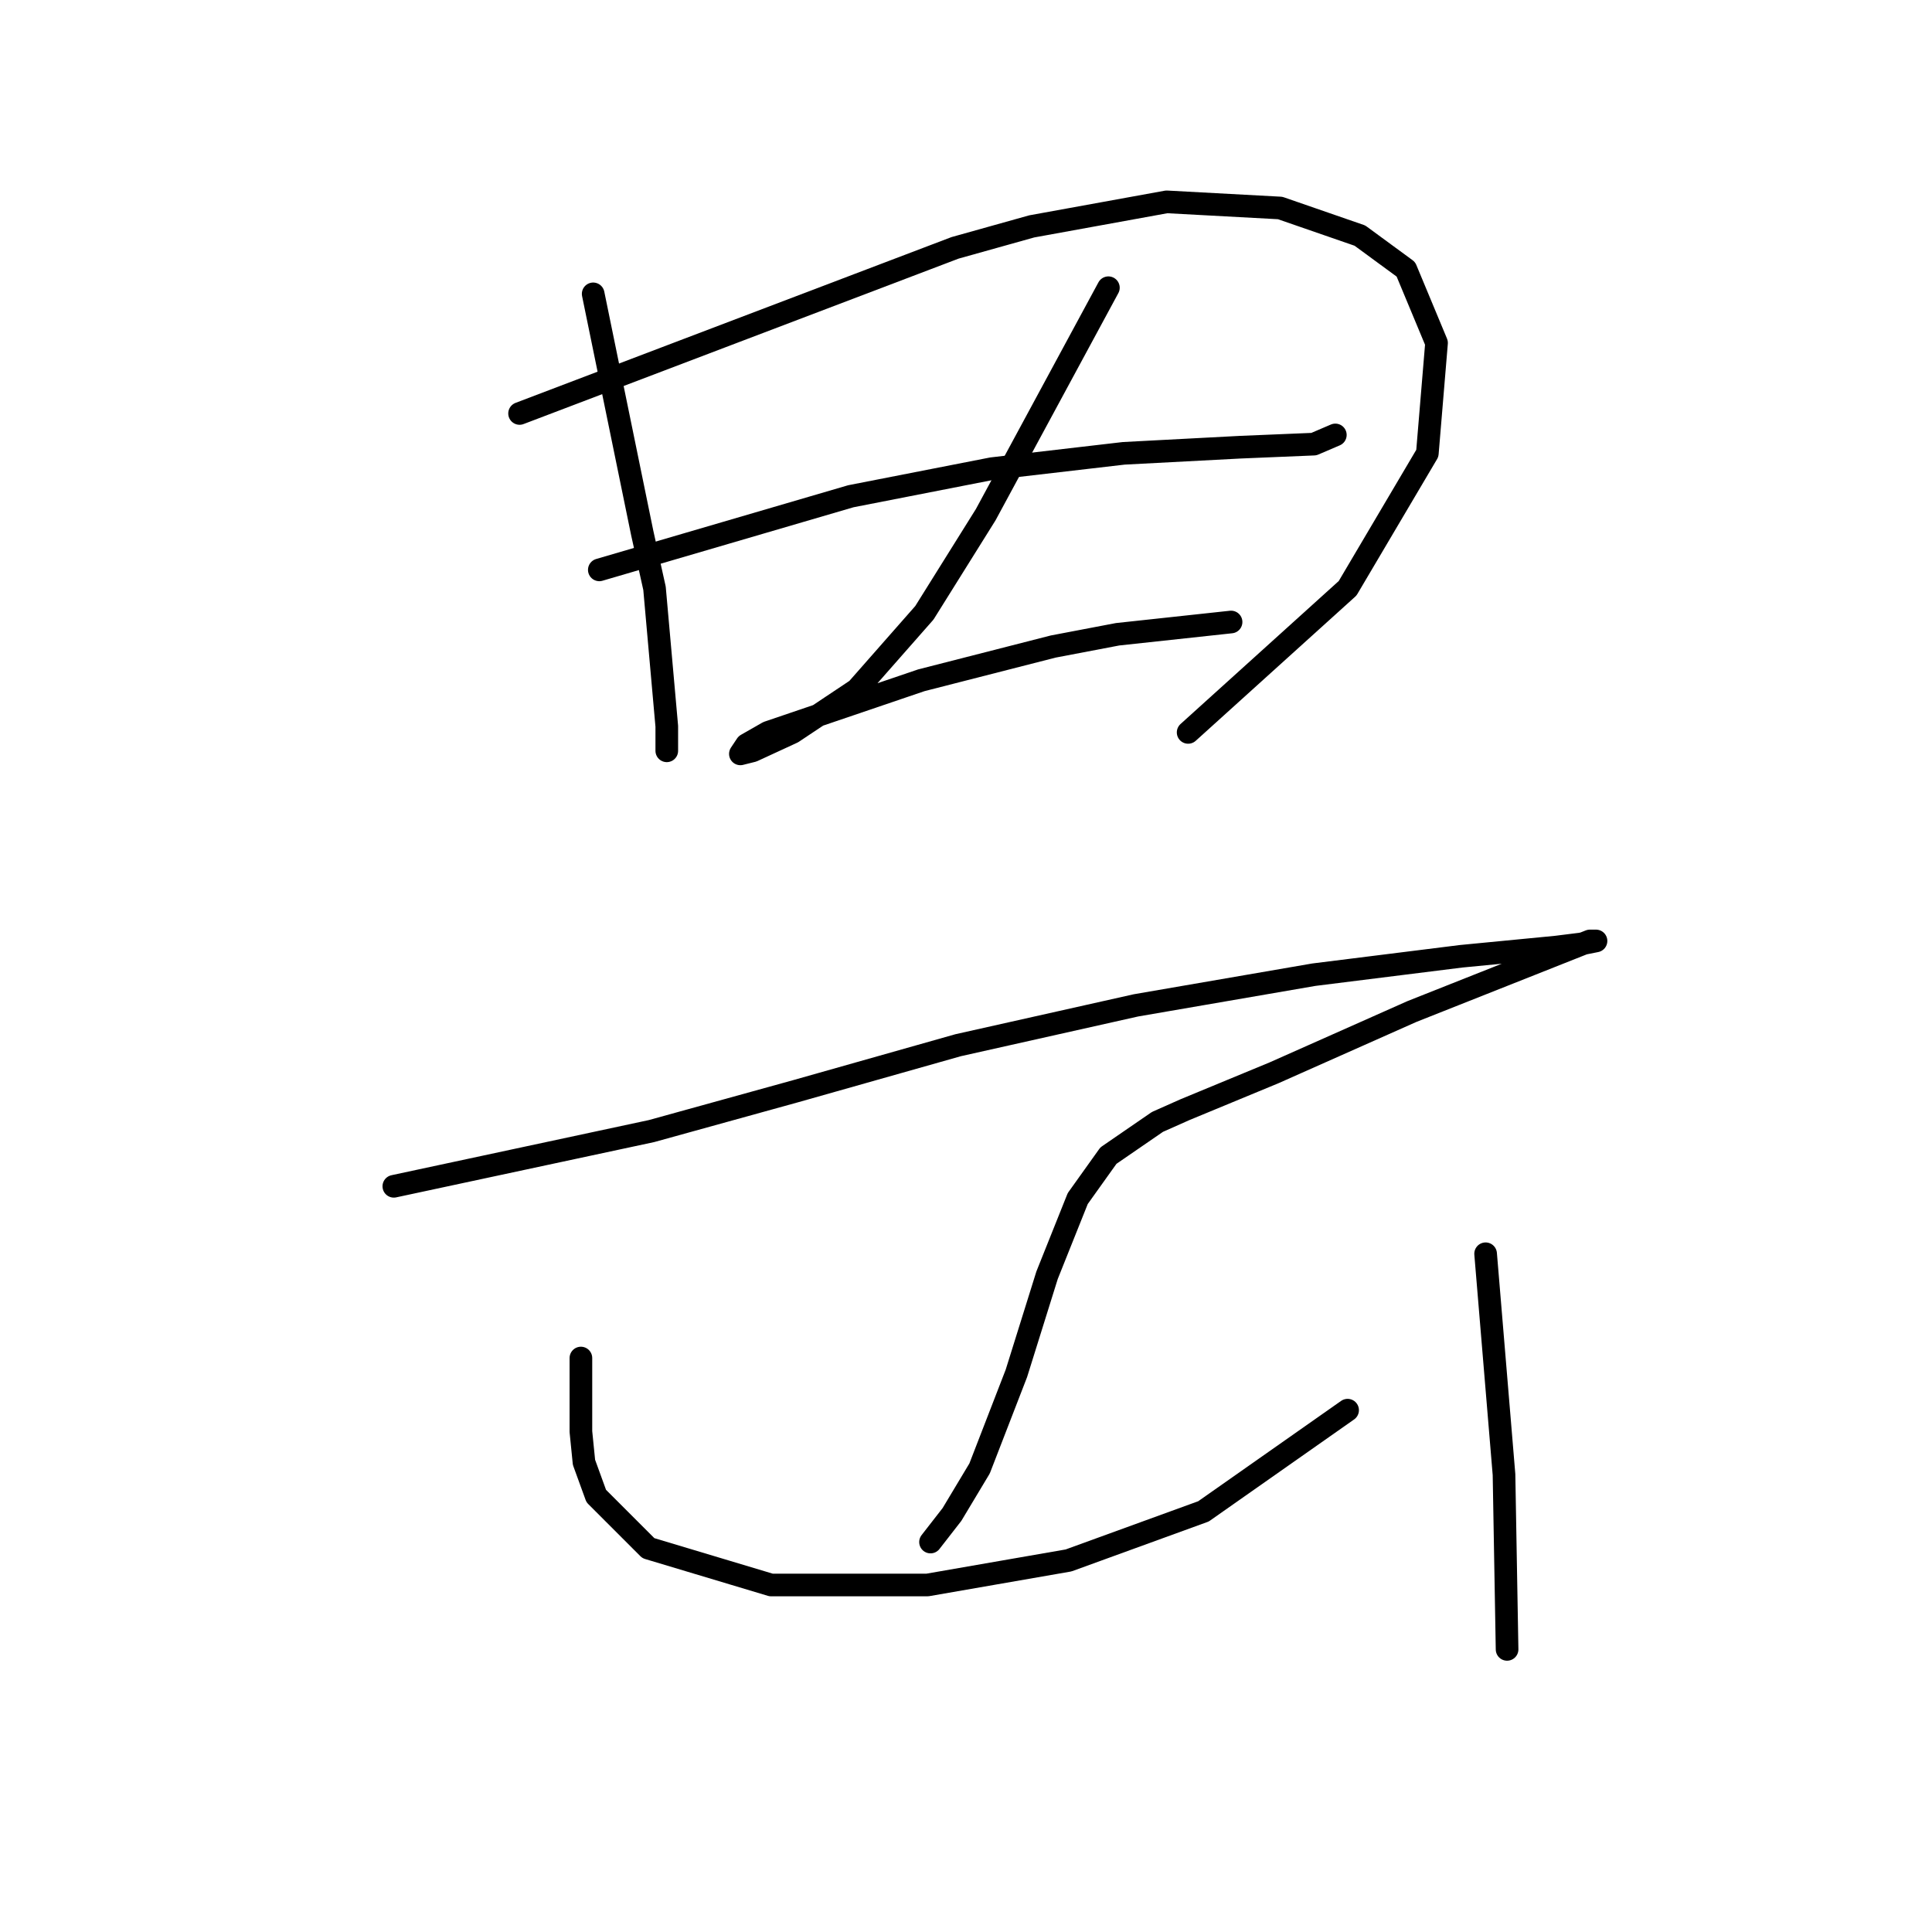 <?xml version="1.0" standalone="no"?>
    <svg width="256" height="256" xmlns="http://www.w3.org/2000/svg" version="1.1">
    <polyline stroke="black" stroke-width="3" stroke-linecap="round" fill="transparent" stroke-linejoin="round" points="78.599 38.938 81.85 54.786 85.101 70.634 86.726 77.949 88.352 96.235 88.352 99.486 88.352 99.486 " />
        <polyline stroke="black" stroke-width="3" stroke-linecap="round" fill="transparent" stroke-linejoin="round" points="68.846 54.786 97.698 43.814 126.55 32.842 136.709 29.998 154.589 26.747 169.625 27.56 180.19 31.217 186.286 35.687 190.349 45.44 189.13 60.069 178.565 77.949 157.434 97.048 157.434 97.048 " />
        <polyline stroke="black" stroke-width="3" stroke-linecap="round" fill="transparent" stroke-linejoin="round" points="79.412 75.511 96.073 70.634 112.734 65.758 131.426 62.101 148.9 60.069 164.342 59.256 174.095 58.85 176.939 57.631 176.939 57.631 " />
        <polyline stroke="black" stroke-width="3" stroke-linecap="round" fill="transparent" stroke-linejoin="round" points="146.868 38.125 138.741 53.161 130.614 68.196 122.486 81.2 113.546 91.359 105.013 97.048 99.73 99.486 98.104 99.893 98.917 98.674 101.762 97.048 122.08 90.14 139.554 85.67 148.087 84.044 163.123 82.419 163.123 82.419 " />
        <polyline stroke="black" stroke-width="3" stroke-linecap="round" fill="transparent" stroke-linejoin="round" points="52.185 157.19 69.252 153.533 86.32 149.876 105.419 144.593 126.956 138.497 150.526 133.215 174.095 129.151 193.6 126.713 206.198 125.494 209.449 125.087 211.48 124.681 210.668 124.681 187.099 134.027 168.812 142.155 157.027 147.031 153.37 148.657 146.868 153.127 142.805 158.816 138.741 168.975 134.677 181.979 129.801 194.576 126.144 200.671 123.299 204.329 123.299 204.329 " />
        <polyline stroke="black" stroke-width="3" stroke-linecap="round" fill="transparent" stroke-linejoin="round" points="76.973 179.947 76.973 184.823 76.973 189.7 77.38 193.763 79.005 198.233 85.913 205.141 102.168 210.018 122.893 210.018 141.586 206.767 159.466 200.265 178.565 186.855 178.565 186.855 " />
        <polyline stroke="black" stroke-width="3" stroke-linecap="round" fill="transparent" stroke-linejoin="round" points="196.851 166.13 198.07 180.76 199.289 195.389 199.696 218.552 199.696 218.552 " />
        </svg>